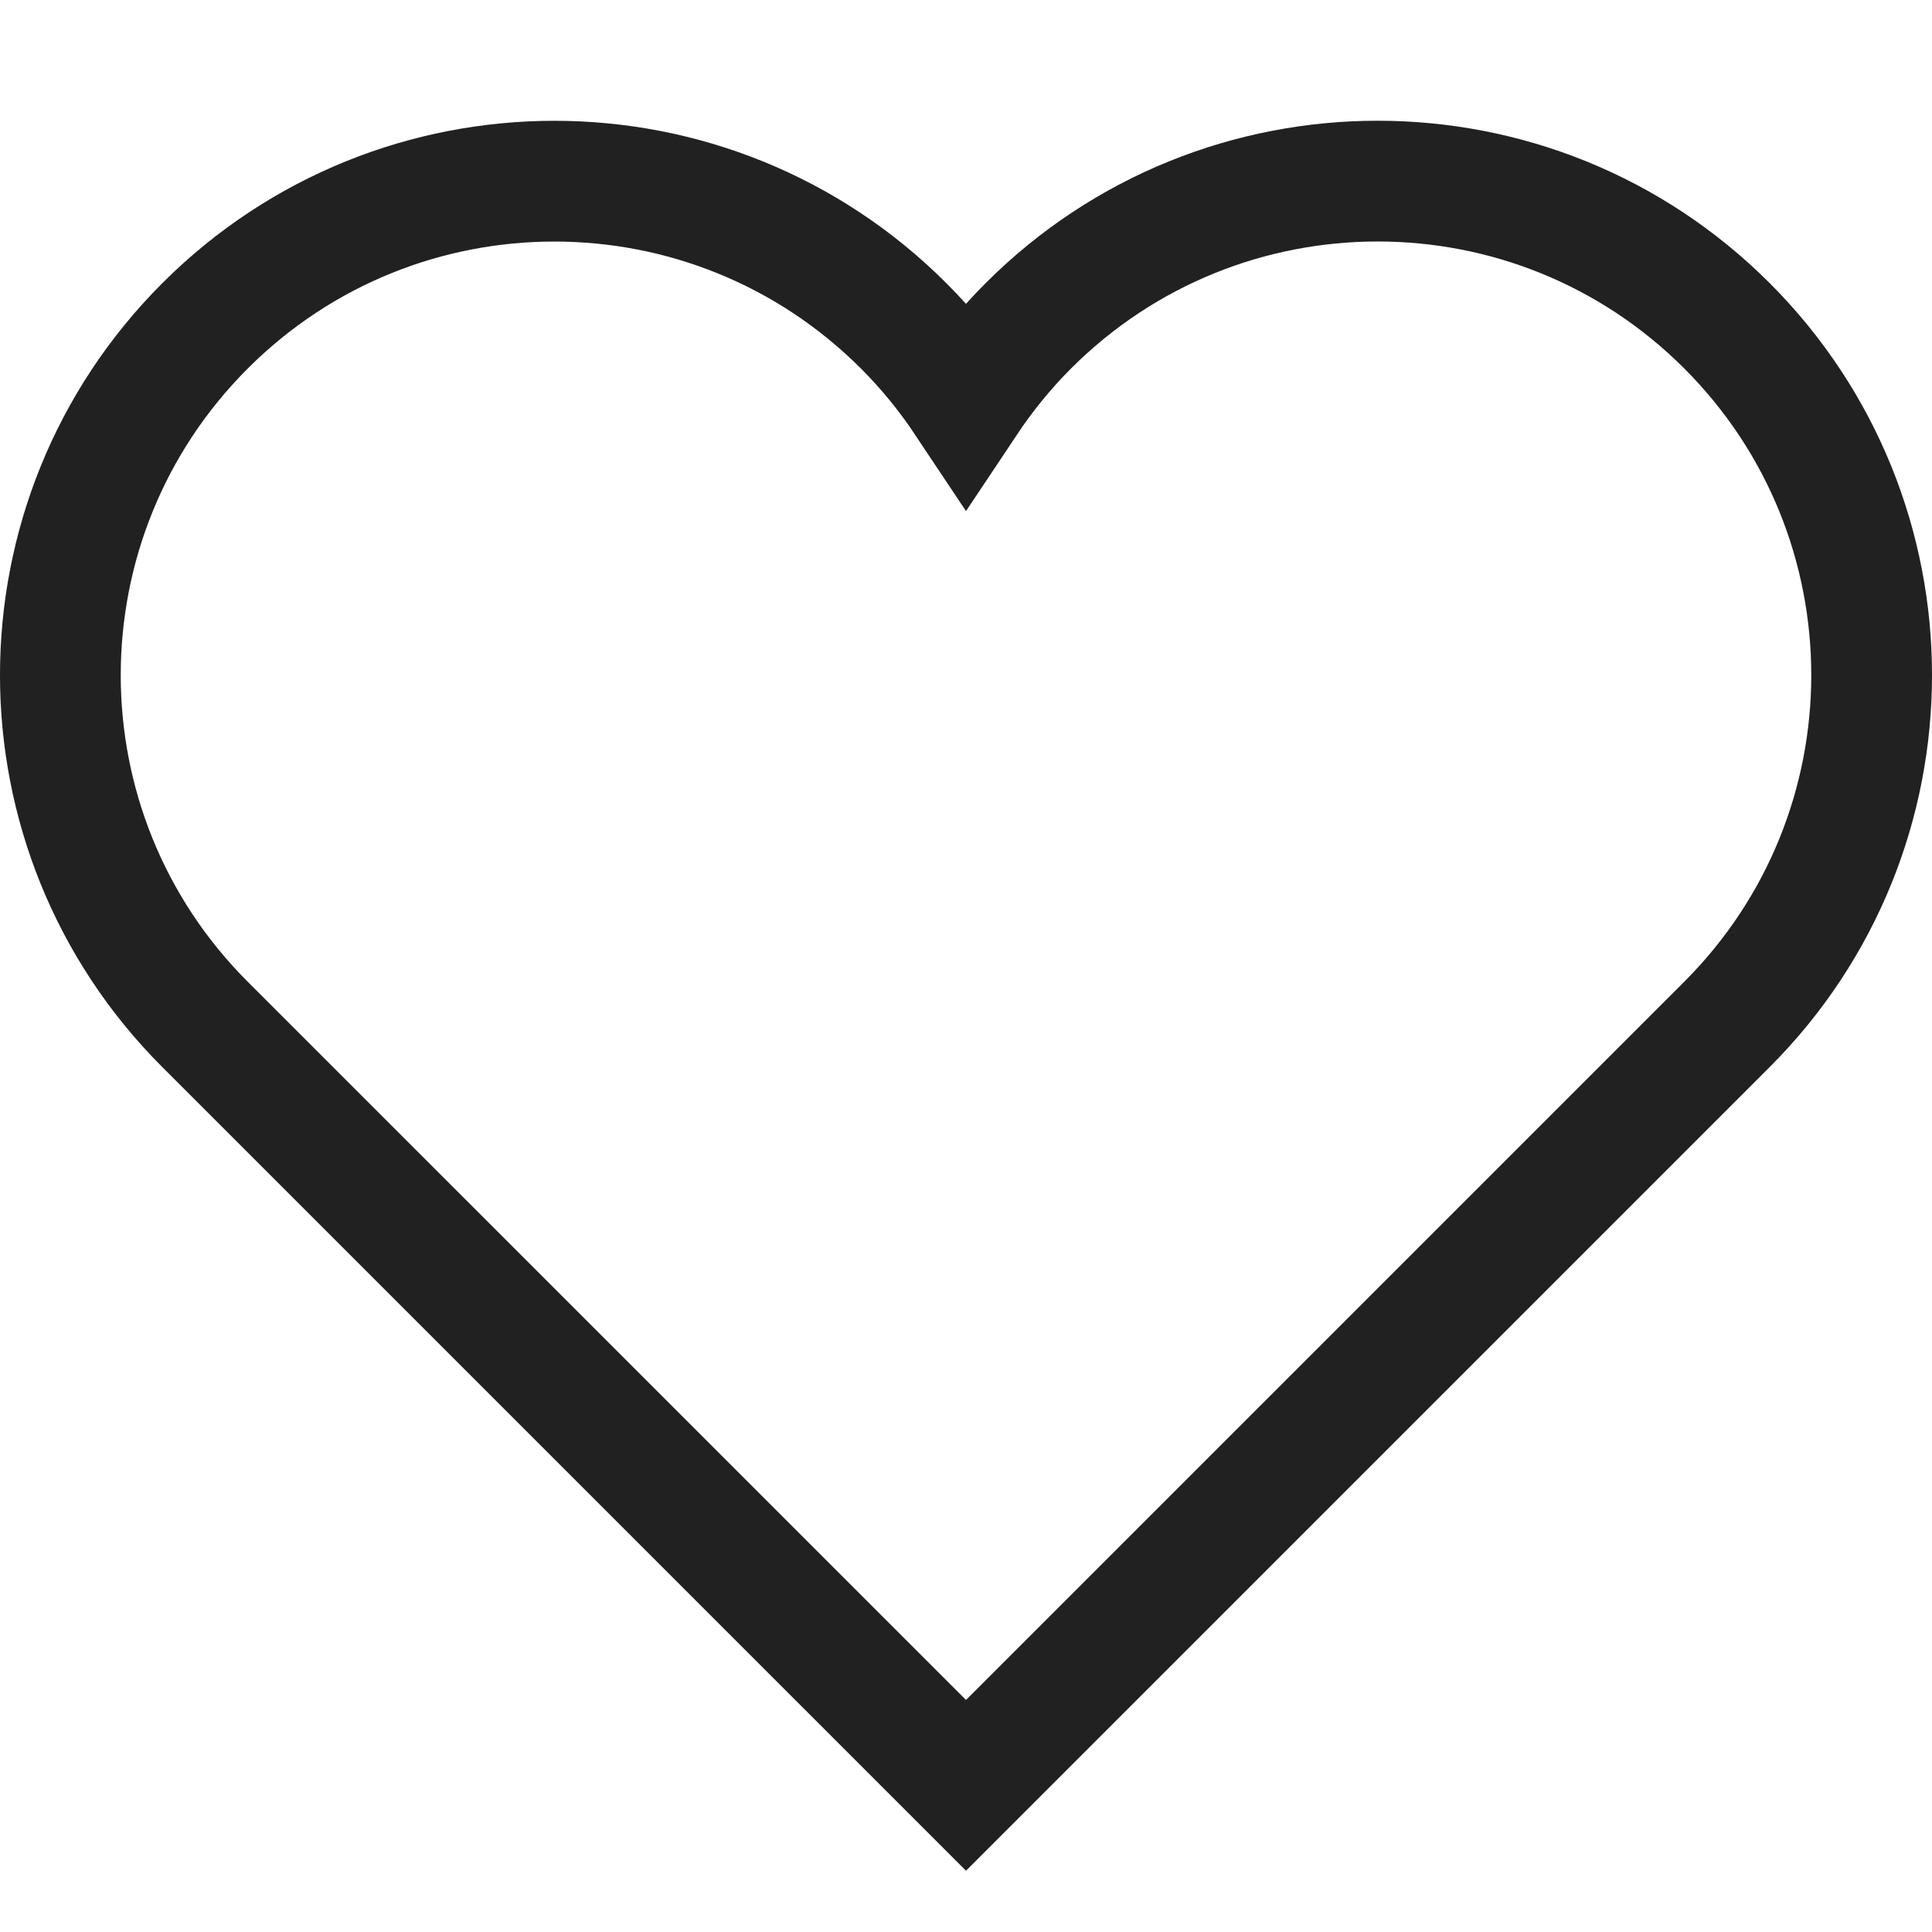 <svg xmlns="http://www.w3.org/2000/svg" height="32" width="32" viewBox="0 0 32 32"><title>favorite</title><g stroke-linecap="square" stroke-width="2" fill="none" stroke="#212121" stroke-linejoin="miter" class="nc-icon-wrapper" stroke-miterlimit="10"><path d="M28.604,5.396 c-3.195-3.195-8.376-3.195-11.571,0C16.639,5.79,16.297,6.215,16,6.661c-0.297-0.446-0.639-0.871-1.033-1.264 c-3.195-3.195-8.376-3.195-11.571,0c-3.195,3.195-3.195,8.376,0,11.571L16,29.571l12.604-12.604 C31.799,13.772,31.799,8.592,28.604,5.396z"></path></g></svg>